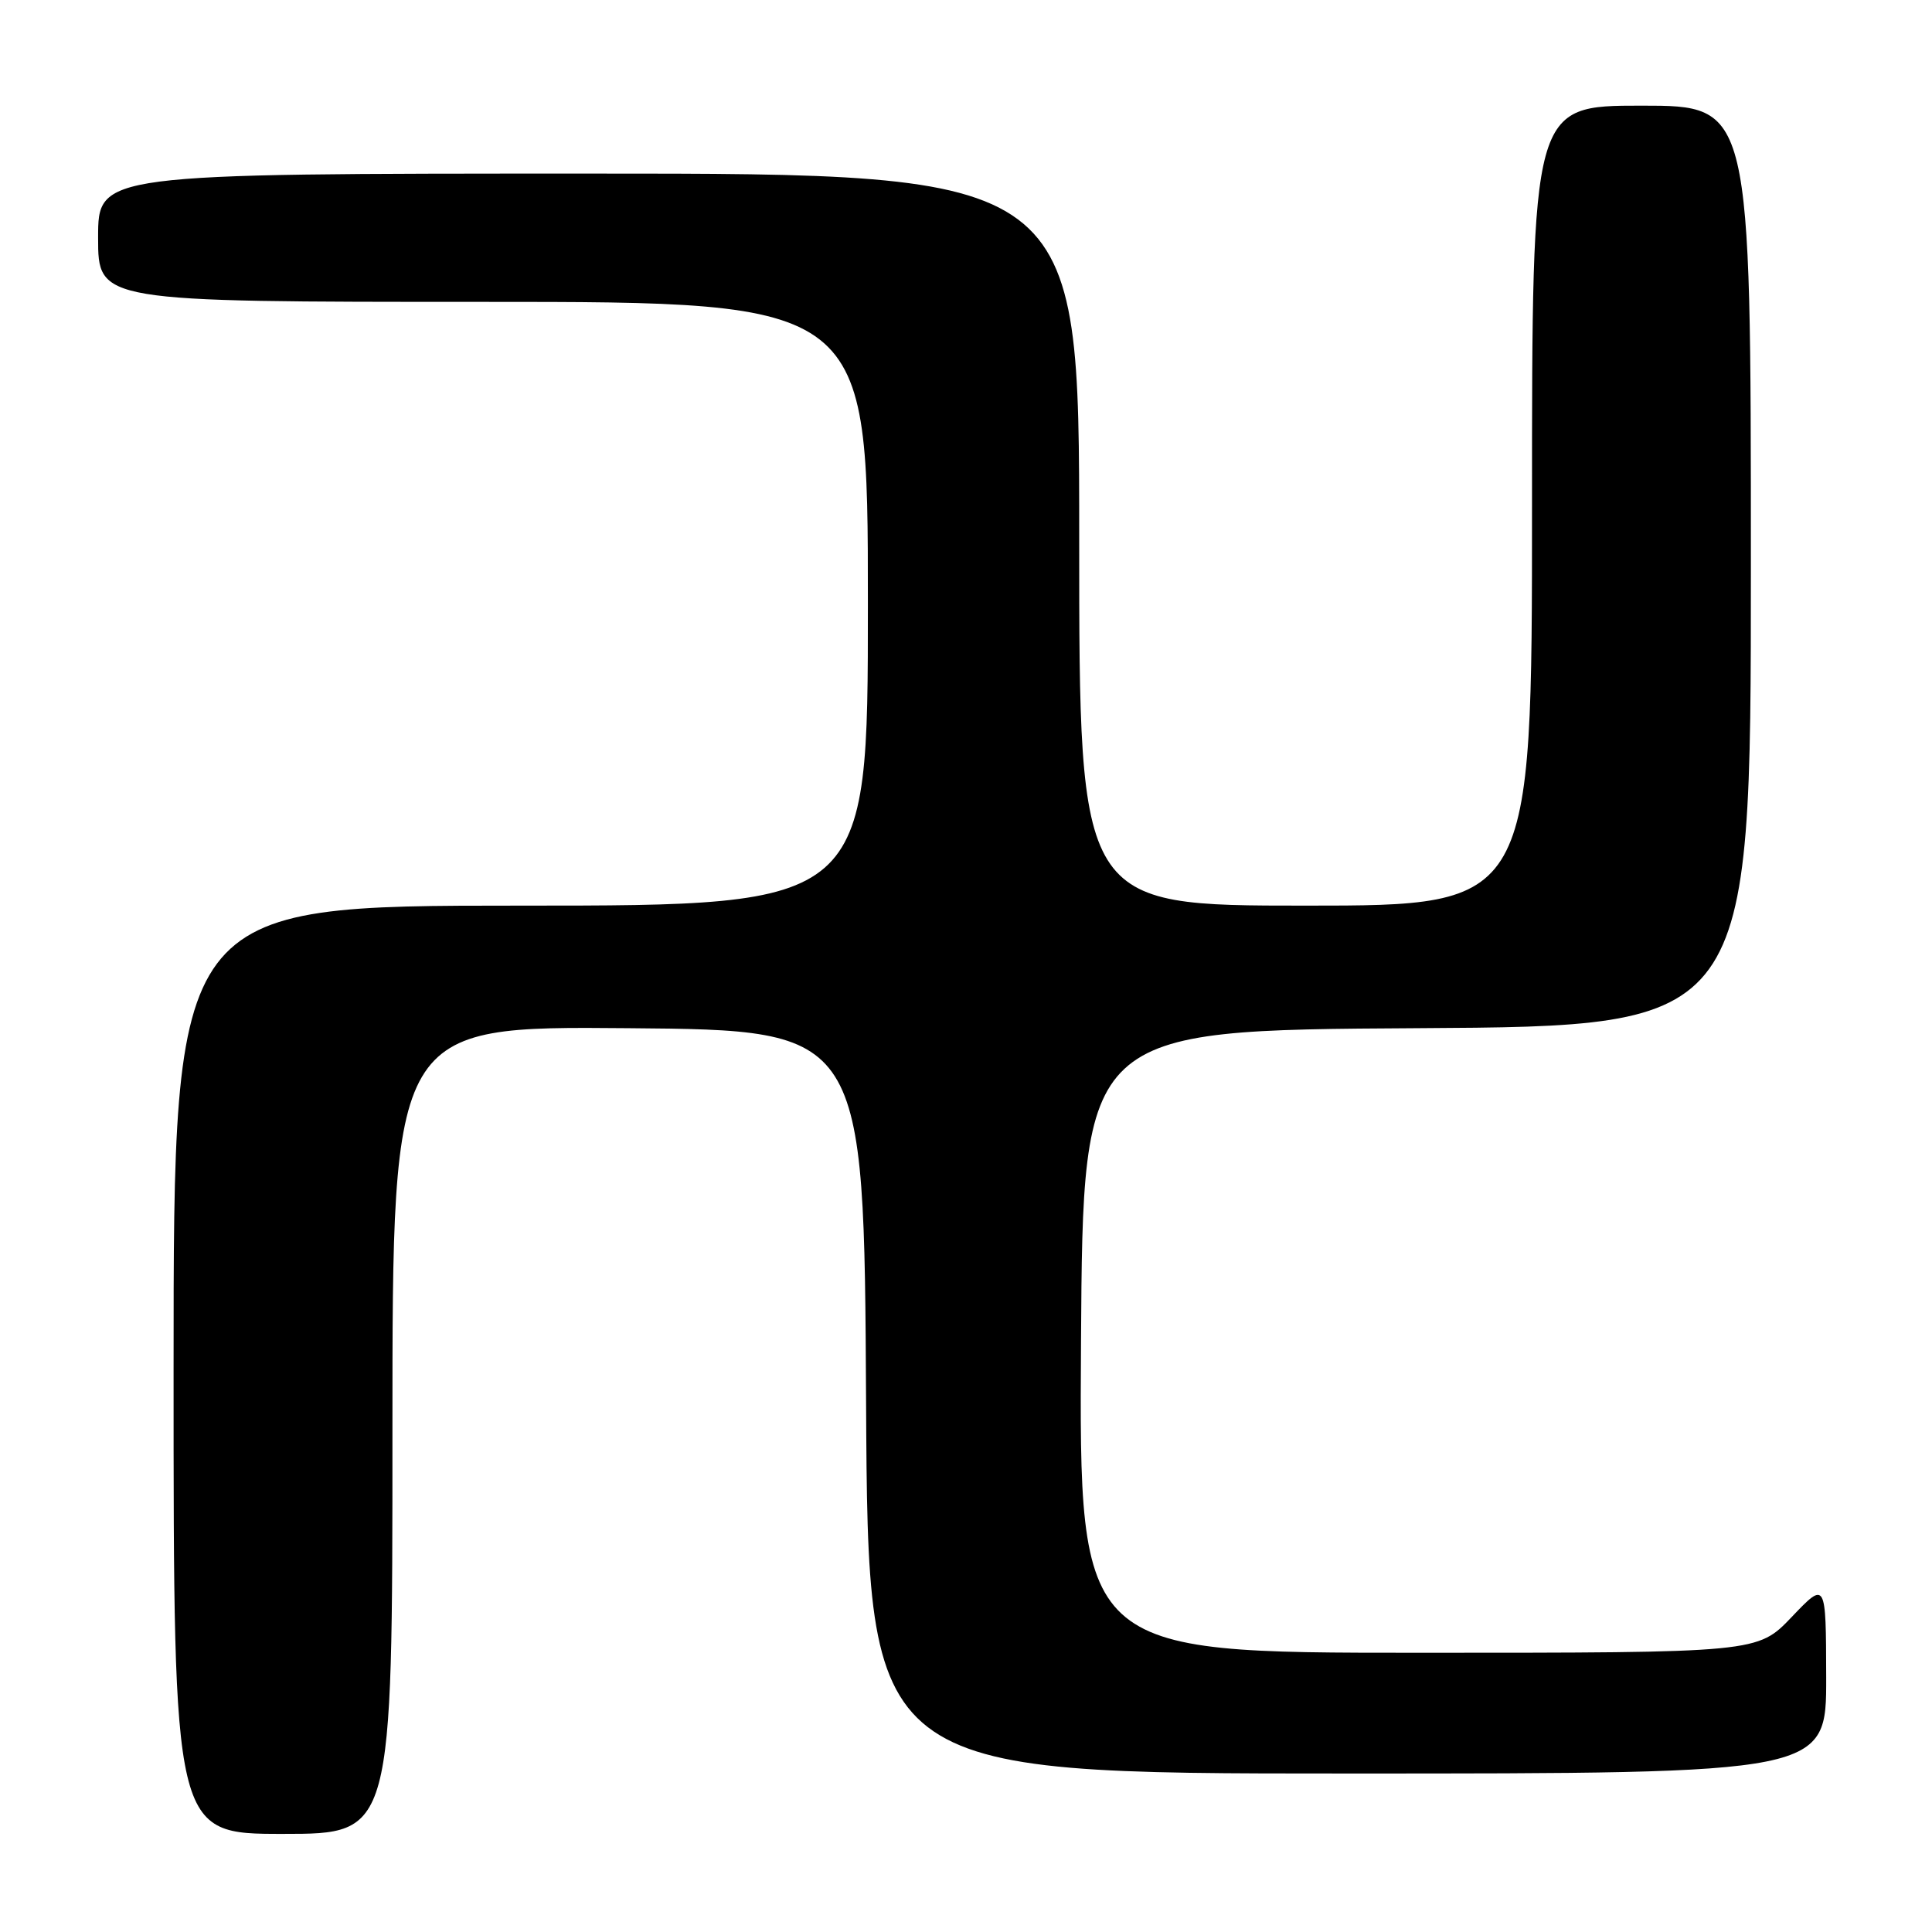 <?xml version="1.0" encoding="UTF-8" standalone="no"?>
<!DOCTYPE svg PUBLIC "-//W3C//DTD SVG 1.1//EN" "http://www.w3.org/Graphics/SVG/1.1/DTD/svg11.dtd" >
<svg xmlns="http://www.w3.org/2000/svg" xmlns:xlink="http://www.w3.org/1999/xlink" version="1.1" viewBox="0 0 256 256">
 <g >
 <path fill="currentColor"
d=" M 52.00 189.49 C 52.00 135.97 52.00 135.97 83.25 136.24 C 114.50 136.50 114.50 136.50 114.76 185.75 C 115.02 235.00 115.02 235.00 178.51 235.00 C 242.00 235.00 242.00 235.00 241.98 222.25 C 241.95 209.50 241.95 209.50 237.42 214.25 C 232.89 219.00 232.89 219.00 187.93 219.00 C 142.98 219.00 142.98 219.00 143.24 177.75 C 143.50 136.50 143.50 136.50 187.75 136.24 C 232.00 135.98 232.00 135.98 232.00 74.99 C 232.00 14.00 232.00 14.00 217.50 14.00 C 203.00 14.00 203.00 14.00 203.00 67.00 C 203.00 120.00 203.00 120.00 173.00 120.00 C 143.00 120.00 143.00 120.00 143.00 71.50 C 143.00 23.00 143.00 23.00 78.00 23.00 C 13.00 23.00 13.00 23.00 13.00 31.50 C 13.00 40.00 13.00 40.00 64.00 40.00 C 115.00 40.00 115.00 40.00 115.00 80.00 C 115.00 120.00 115.00 120.00 69.00 120.00 C 23.00 120.00 23.00 120.00 23.00 181.50 C 23.00 243.00 23.00 243.00 37.50 243.00 C 52.00 243.00 52.00 243.00 52.00 189.49 Z "/>
</g>
</svg>
